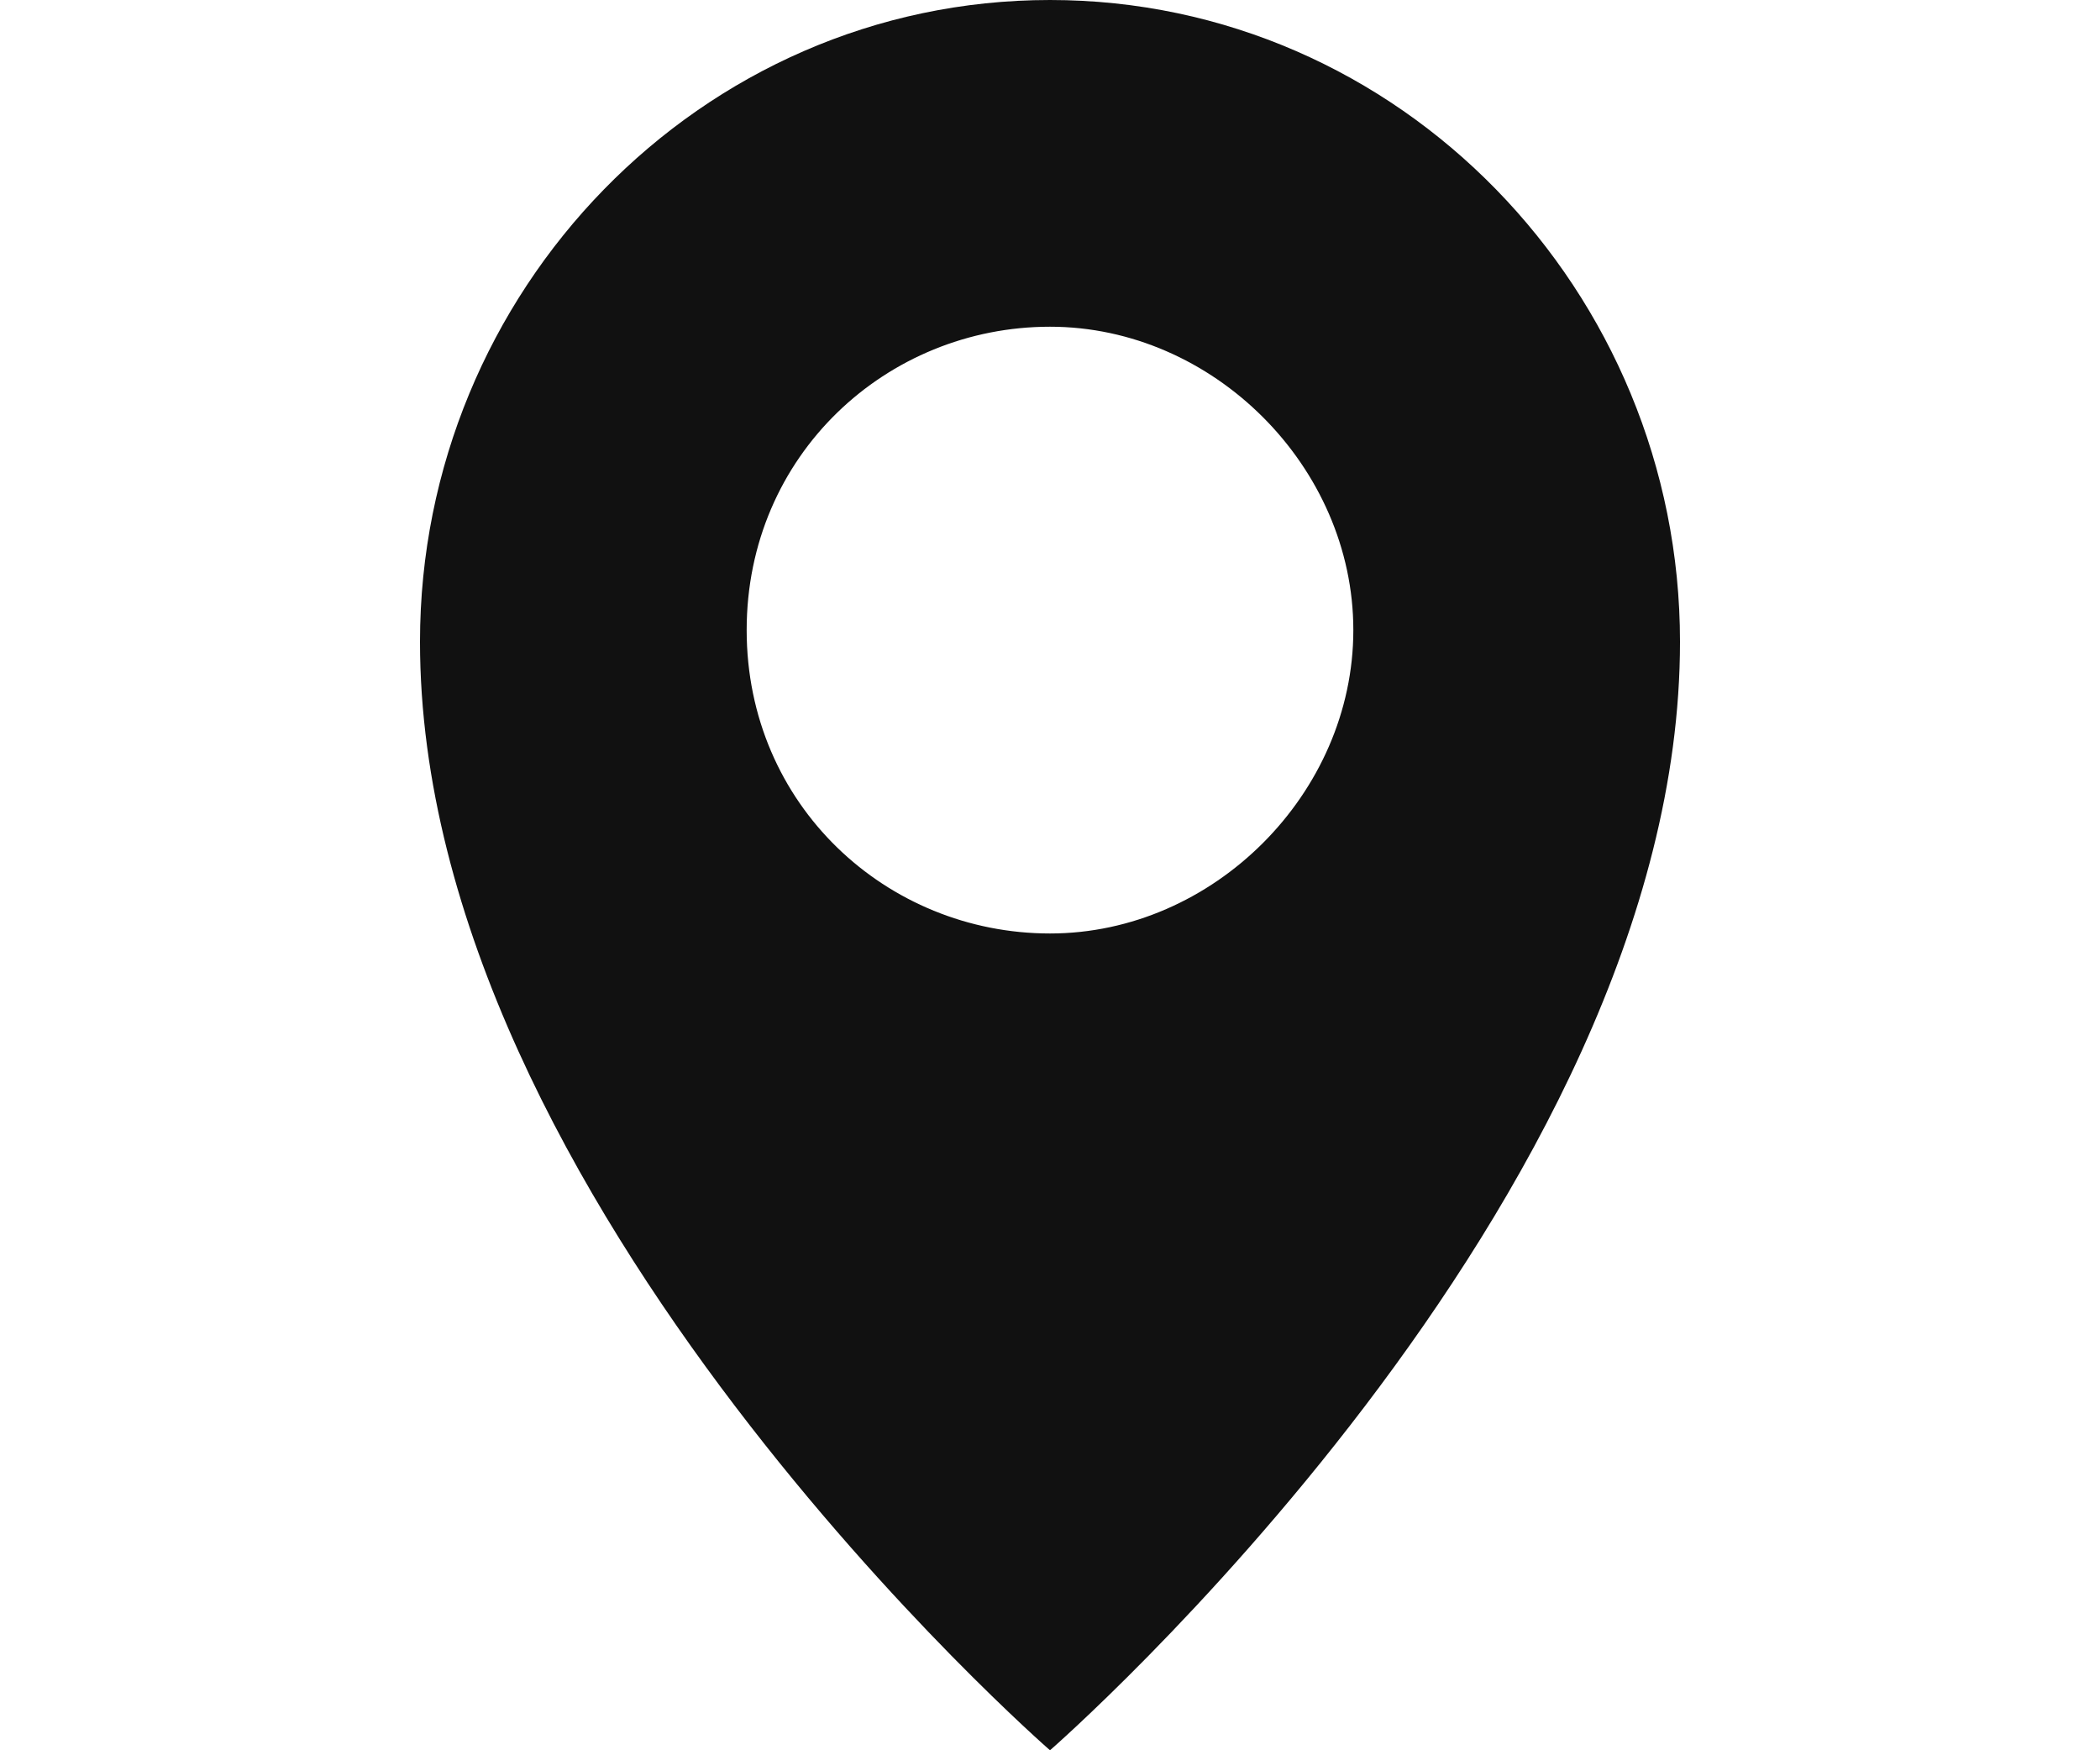 <?xml version="1.0" encoding="utf-8"?>
<!-- Generator: Adobe Illustrator 24.2.3, SVG Export Plug-In . SVG Version: 6.00 Build 0)  -->
<svg version="1.1" id="레이어_1" xmlns="http://www.w3.org/2000/svg" xmlns:xlink="http://www.w3.org/1999/xlink" x="0px"
	 y="0px" viewBox="0 0 18 15" style="enable-background:new 0 0 18 15;" xml:space="preserve">
<style type="text/css">
	.st0{fill:#111111;}
</style>
<path class="st0" d="M9,0C6,0,3.6,2.5,3.6,5.5C3.6,10.3,9,15,9,15s5.4-4.7,5.4-9.5C14.4,2.5,12,0,9,0z M9,8C7.6,8,6.4,6.9,6.4,5.4
	S7.6,2.8,9,2.8s2.6,1.2,2.6,2.6S10.4,8,9,8z"/>
</svg>
